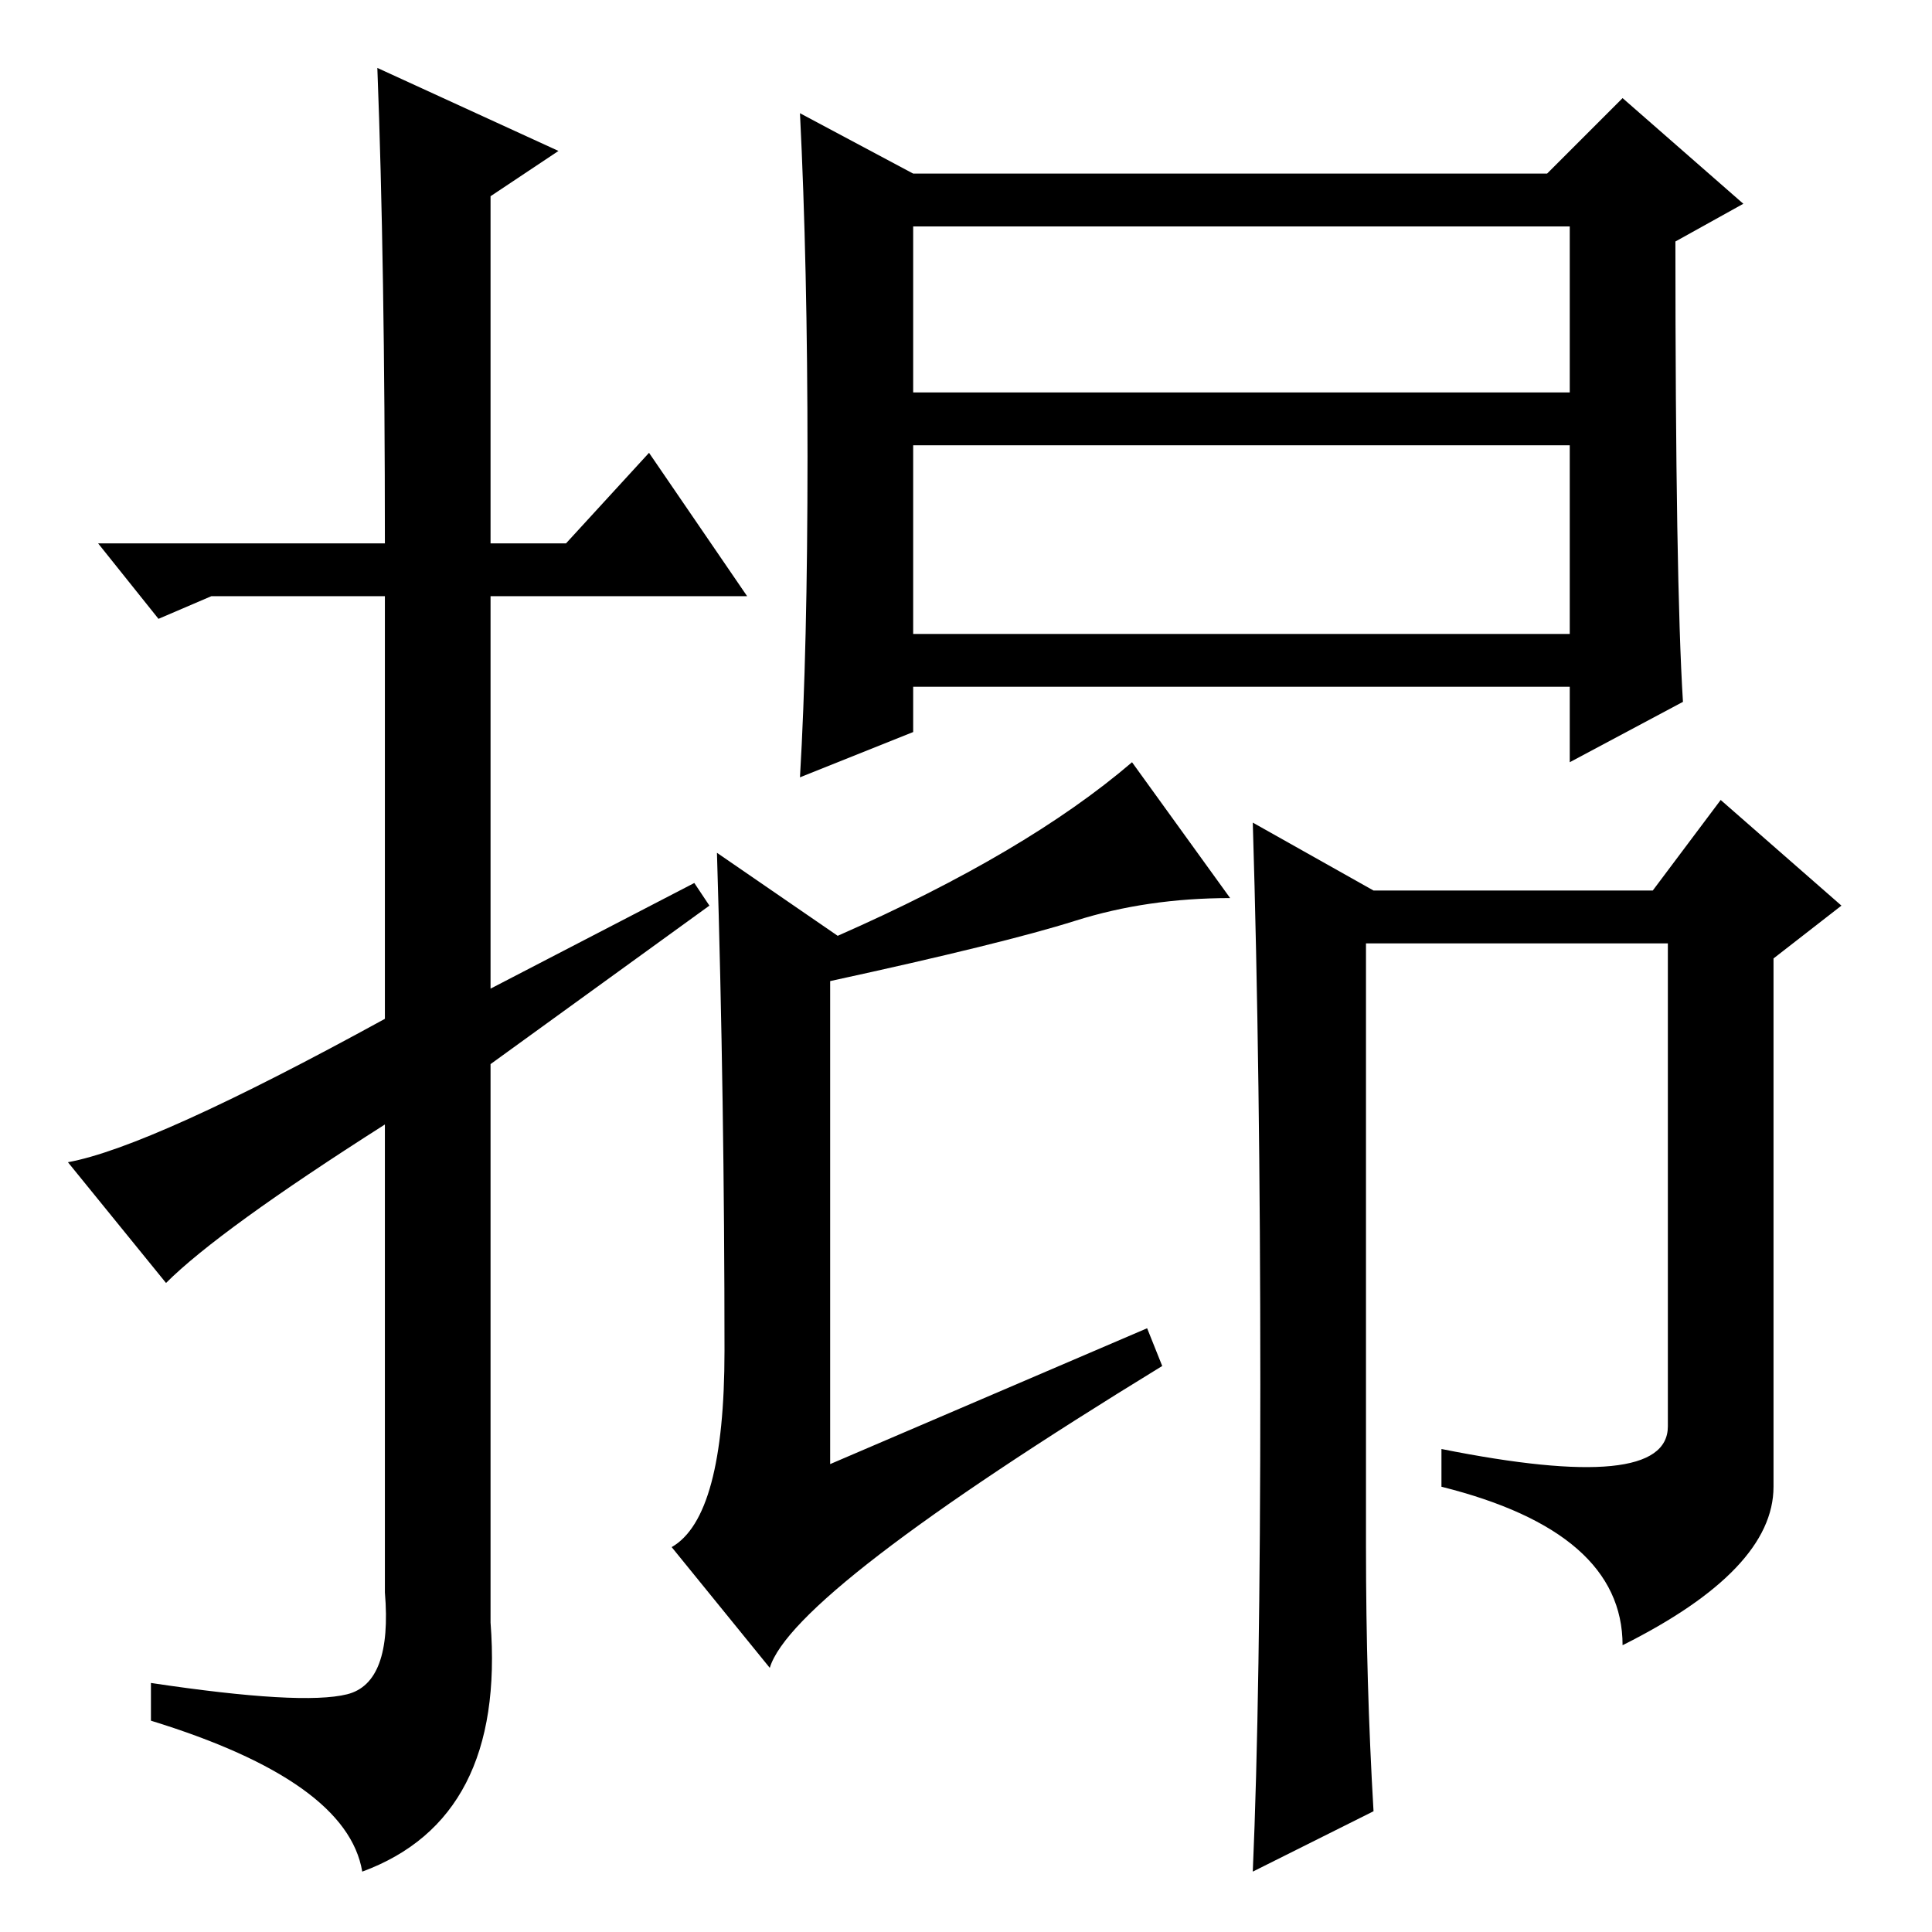 <?xml version="1.0" standalone="no"?>
<!DOCTYPE svg PUBLIC "-//W3C//DTD SVG 1.1//EN" "http://www.w3.org/Graphics/SVG/1.1/DTD/svg11.dtd" >
<svg xmlns="http://www.w3.org/2000/svg" xmlns:xlink="http://www.w3.org/1999/xlink" version="1.1" viewBox="0 -36 256 256">
  <g transform="matrix(1 0 0 -1 0 220)">
   <path fill="currentColor"
d="M22 86l-13 16q11 2 42 19v56h-23l-7 -3l-8 10h38q0 37 -1 63l24 -11l-9 -6v-46h10l11 12l13 -19h-34v-52l27 14l2 -3l-29 -21v-74q2 -26 -17 -33q-2 12 -28 20v5q20 -3 26 -1.5t5 13.5v62q-22 -14 -29 -21zM107 195.5q0 25.5 -1 45.5l15 -8h84l10 10l16 -14l-9 -5
q0 -45 1 -61l-15 -8v10h-87v-6l-15 -6q1 17 1 42.5zM121 204h87v22h-87v-22zM121 172h87v25h-87v-25zM163 137q-11 0 -20.5 -3t-32.5 -8v-64l42 18l2 -5q-49 -30 -52 -40l-13 16q7 4 7 26q0 33 -1 66l16 -11q25 11 39 23zM182 138h37l9 12l16 -14l-9 -7v-70q0 -11 -20 -21
q0 15 -24 21v5q30 -6 30 3v64h-40v-80q0 -18 1 -35l-16 -8q1 23 1 64.5t-1 74.5z" />
  </g>

</svg>
